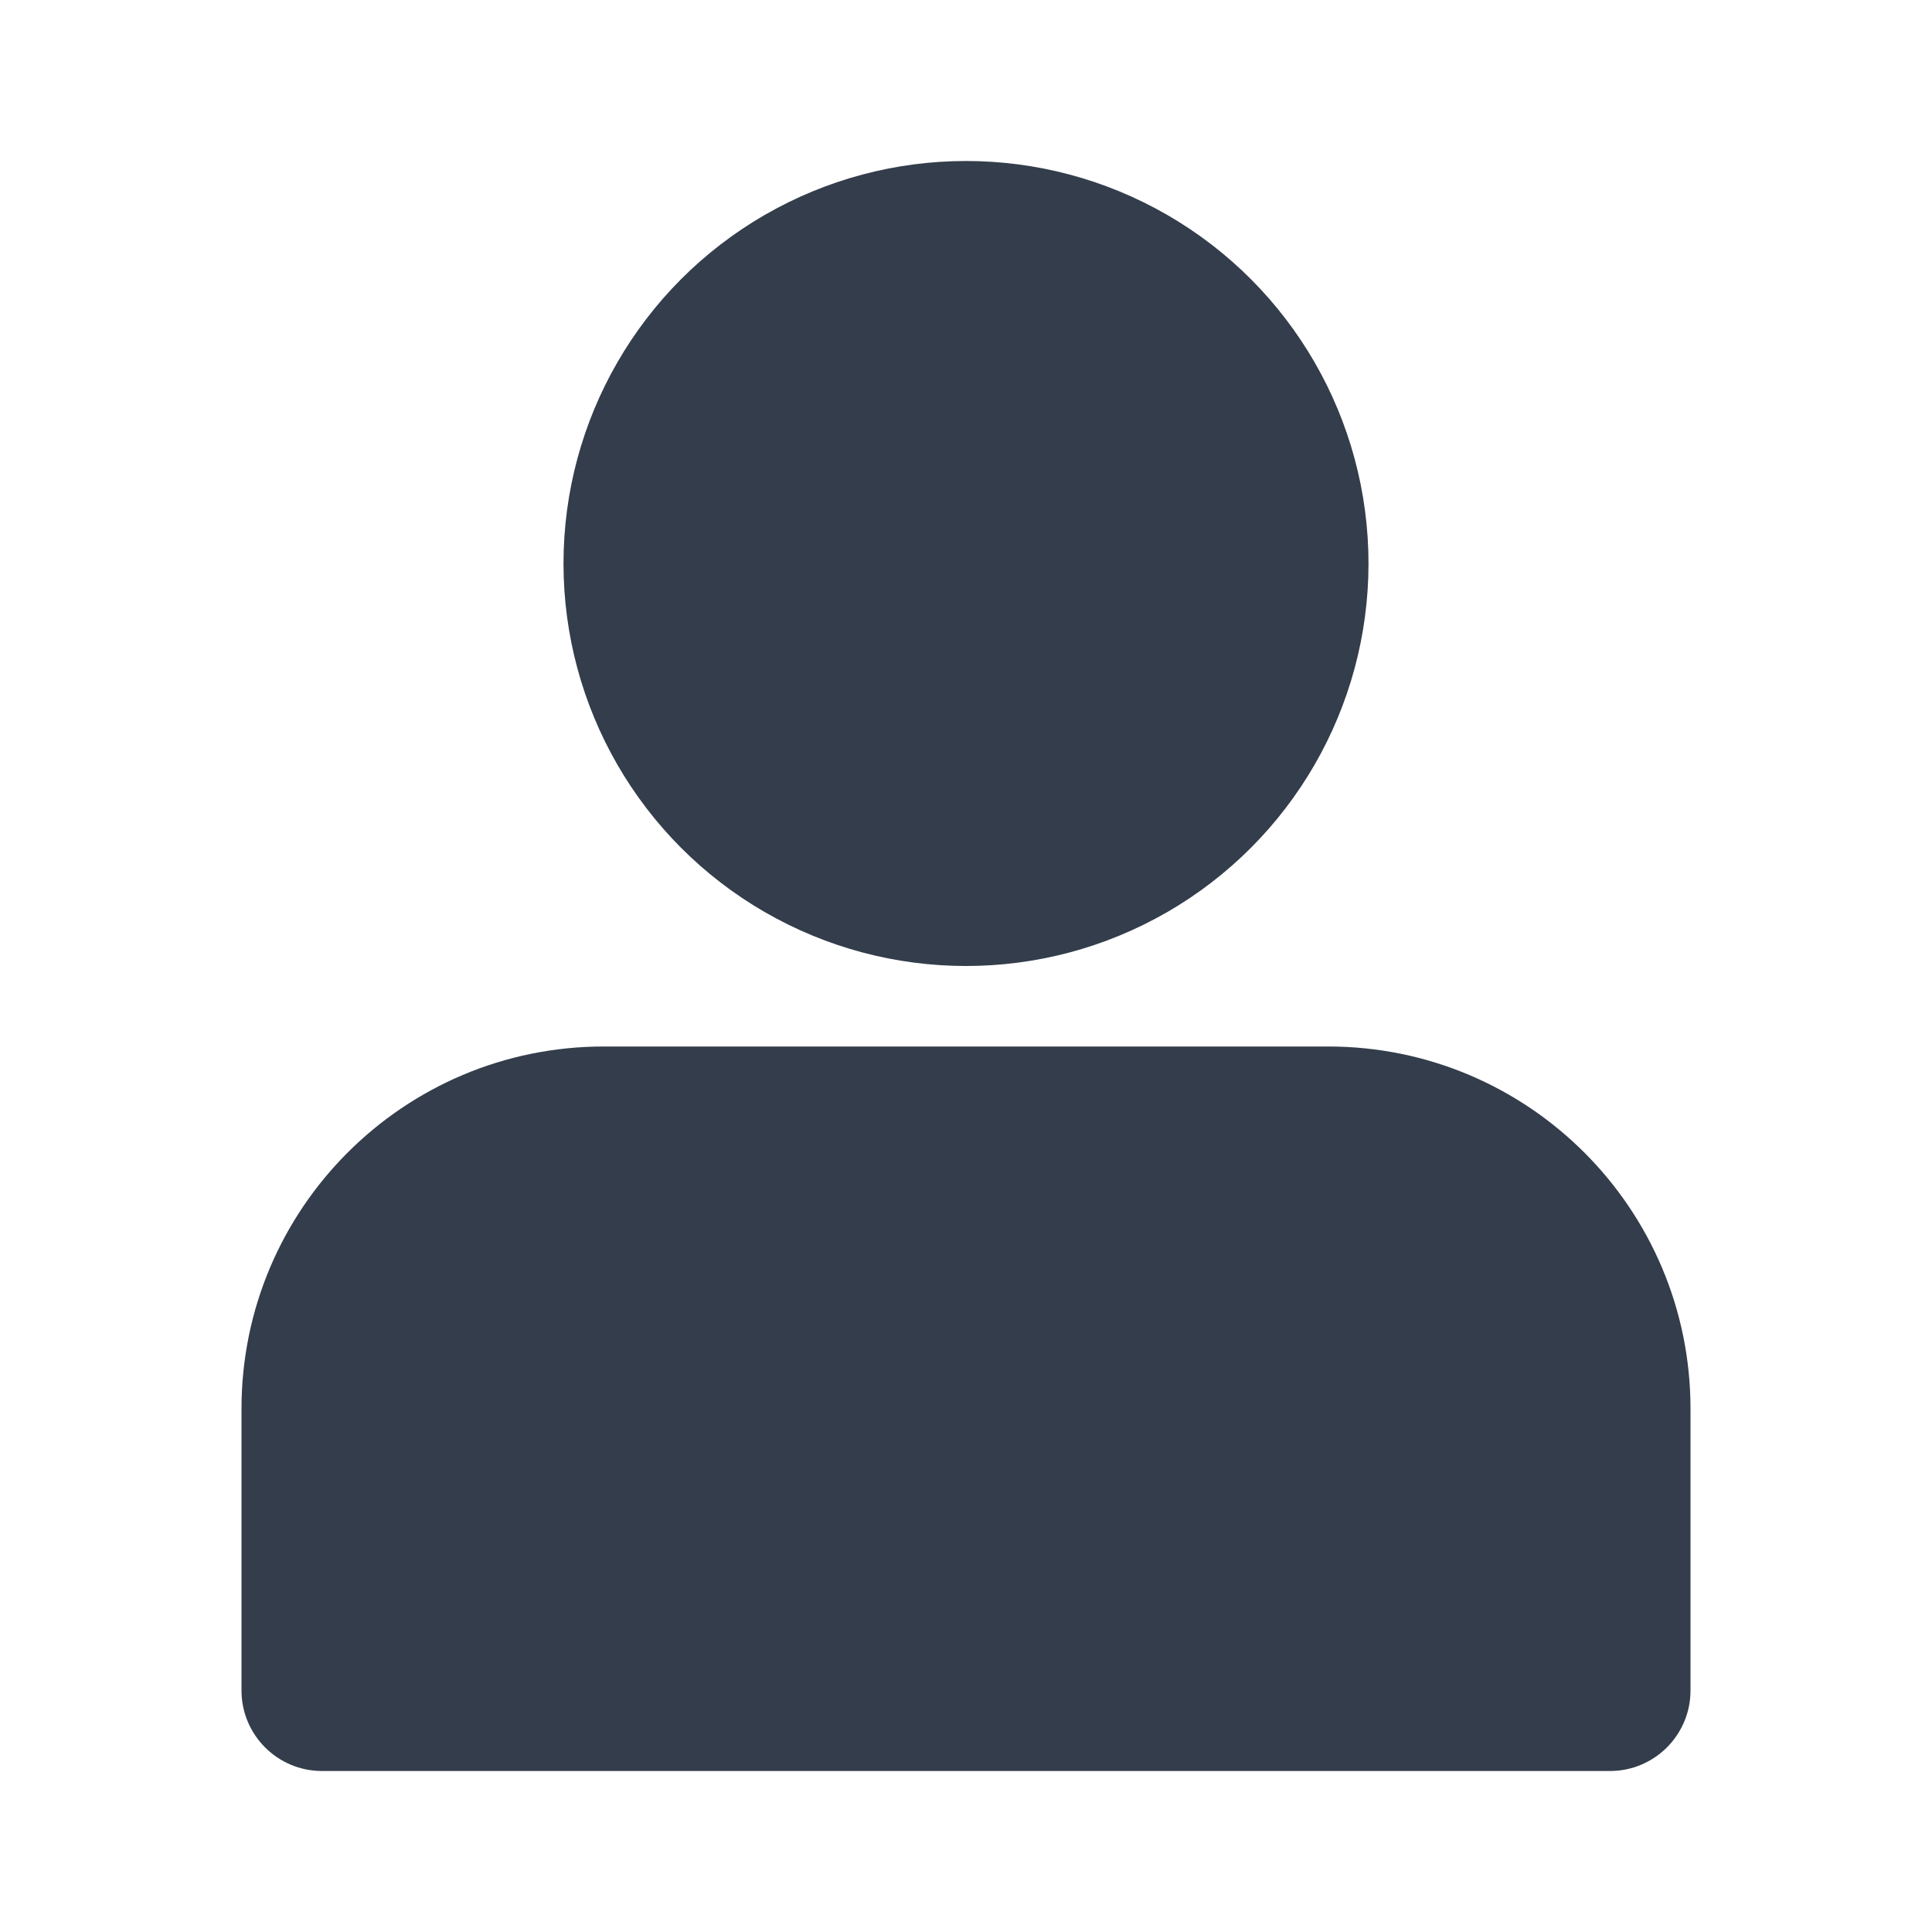 <?xml version="1.0" encoding="UTF-8"?>
<svg width="24px" height="24px" viewBox="0 0 24 24" version="1.1" xmlns="http://www.w3.org/2000/svg" xmlns:xlink="http://www.w3.org/1999/xlink">
    <!-- Generator: Sketch 52.2 (67145) - http://www.bohemiancoding.com/sketch -->
    <title>tab_item_me_selected</title>
    <desc>Created with Sketch.</desc>
    <g id="tab_item_me_selected" stroke="none" stroke-width="1" fill="none" fill-rule="evenodd">
        <g>
            <rect id="矩形-copy-19" x="0" y="0" width="24" height="24"></rect>
            <g id="分组-14" transform="translate(3, 2)" fill="#333D4B">
                <circle id="椭圆形" cx="9" cy="5" r="5"></circle>
                <path d="M4.5,11 L13.5,11 C15.985,11 18,13.015 18,15.5 L18,19 C18,19.552 17.552,20 17,20 L1,20 C0.448,20 6.76353751e-17,19.552 0,19 L0,15.5 C-3.04359188e-16,13.015 2.015,11 4.5,11 Z" id="矩形"></path>
            </g>
        </g>
    </g>
</svg>